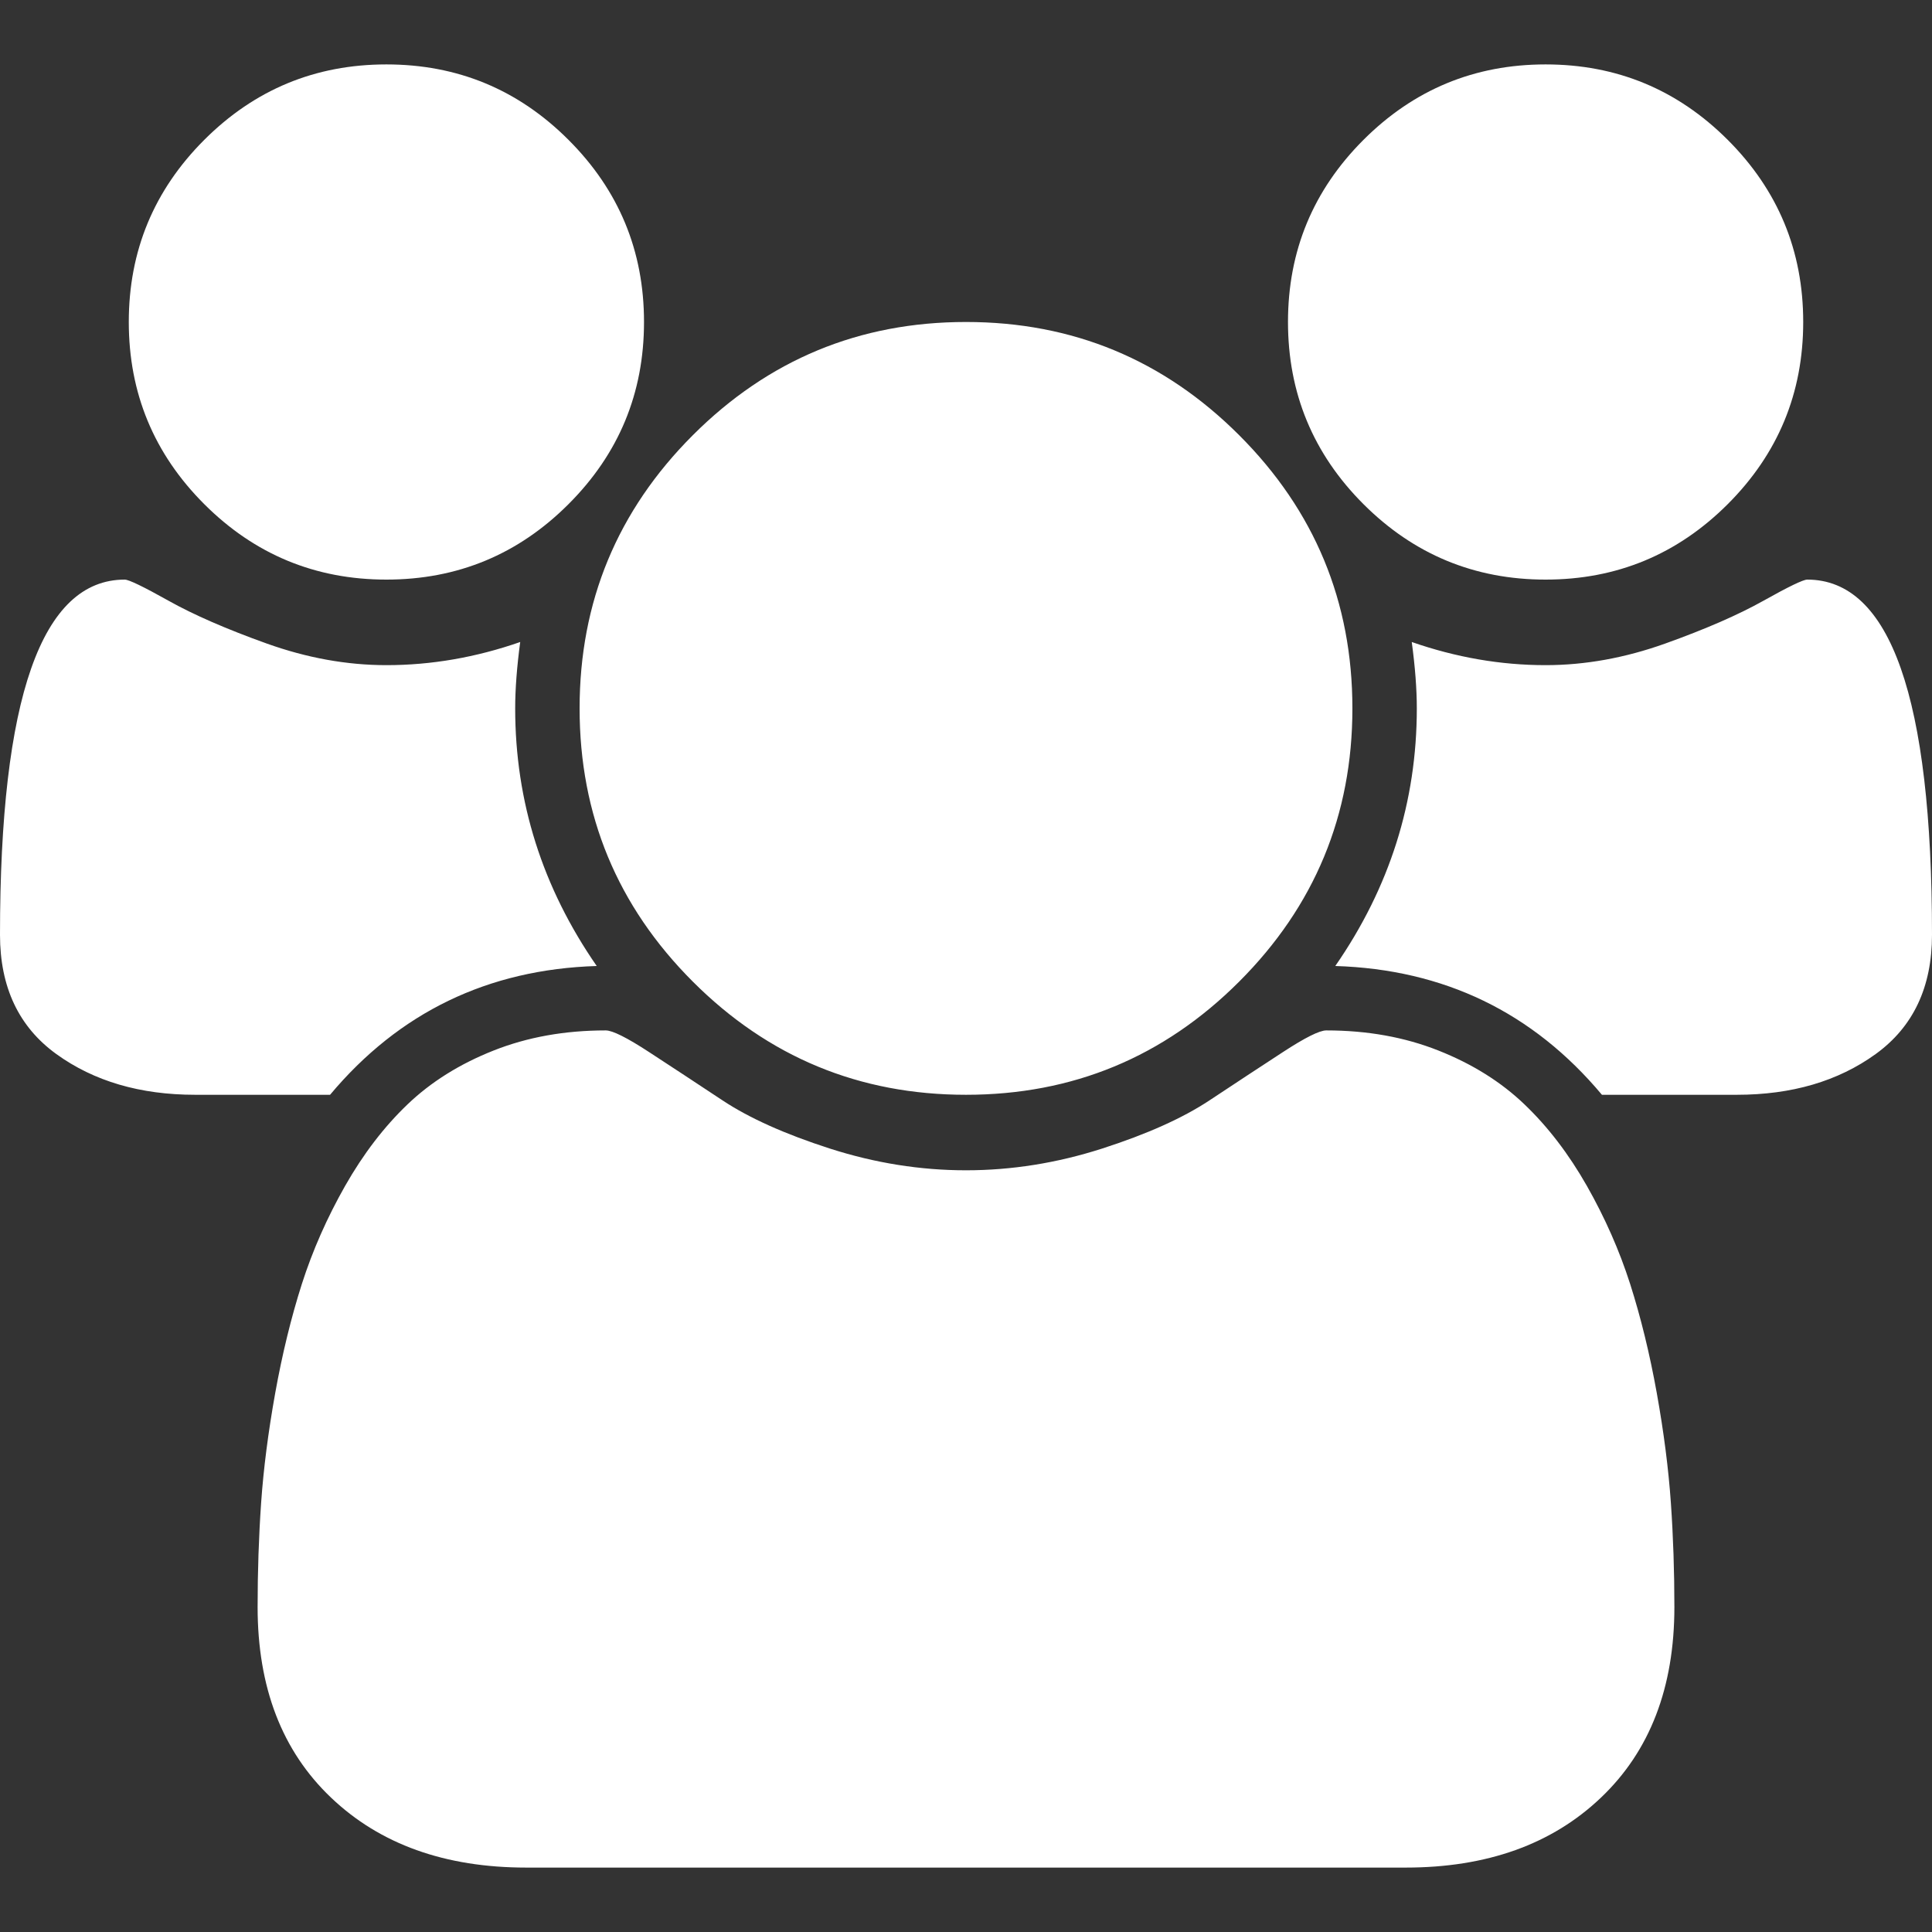 <svg width="50" height="50" viewBox="0 0 50 50" fill="none" xmlns="http://www.w3.org/2000/svg">
<rect x="0" y="0" width="50" height="50" fill="#333333" stroke="none"/>
<path d="M15.443 25C12.63 25.087 10.33 26.198 8.542 28.333H5.052C3.628 28.333 2.431 27.982 1.458 27.279C0.486 26.576 0 25.547 0 24.193C0 18.064 1.076 15 3.229 15C3.333 15 3.711 15.182 4.362 15.547C5.013 15.912 5.859 16.28 6.901 16.654C7.943 17.027 8.976 17.214 10 17.214C11.163 17.214 12.318 17.014 13.463 16.615C13.377 17.257 13.333 17.83 13.333 18.333C13.333 20.747 14.037 22.969 15.443 25ZM43.333 41.589C43.333 43.672 42.7 45.317 41.432 46.523C40.165 47.73 38.481 48.333 36.38 48.333H13.62C11.519 48.333 9.835 47.73 8.568 46.523C7.3 45.317 6.667 43.672 6.667 41.589C6.667 40.669 6.697 39.77 6.758 38.893C6.819 38.017 6.94 37.07 7.122 36.055C7.305 35.039 7.535 34.097 7.812 33.229C8.09 32.361 8.464 31.515 8.932 30.69C9.401 29.866 9.939 29.162 10.547 28.581C11.155 27.999 11.897 27.535 12.773 27.188C13.65 26.84 14.618 26.667 15.677 26.667C15.851 26.667 16.224 26.853 16.797 27.227C17.37 27.6 18.003 28.017 18.698 28.477C19.392 28.937 20.321 29.353 21.484 29.727C22.648 30.1 23.819 30.287 25 30.287C26.181 30.287 27.352 30.1 28.516 29.727C29.679 29.353 30.608 28.937 31.302 28.477C31.997 28.017 32.63 27.6 33.203 27.227C33.776 26.853 34.149 26.667 34.323 26.667C35.382 26.667 36.35 26.84 37.227 27.188C38.103 27.535 38.846 27.999 39.453 28.581C40.061 29.162 40.599 29.866 41.068 30.69C41.536 31.515 41.91 32.361 42.188 33.229C42.465 34.097 42.695 35.039 42.878 36.055C43.06 37.07 43.181 38.017 43.242 38.893C43.303 39.77 43.333 40.669 43.333 41.589ZM16.667 8.333C16.667 10.174 16.016 11.745 14.713 13.047C13.412 14.349 11.84 15 10 15C8.16 15 6.589 14.349 5.286 13.047C3.984 11.745 3.333 10.174 3.333 8.333C3.333 6.493 3.984 4.922 5.286 3.62C6.589 2.318 8.16 1.667 10 1.667C11.84 1.667 13.412 2.318 14.713 3.62C16.016 4.922 16.667 6.493 16.667 8.333ZM35 18.333C35 21.094 34.023 23.451 32.07 25.404C30.117 27.357 27.76 28.333 25 28.333C22.24 28.333 19.883 27.357 17.93 25.404C15.977 23.451 15 21.094 15 18.333C15 15.573 15.977 13.216 17.93 11.263C19.883 9.31 22.24 8.333 25 8.333C27.76 8.333 30.117 9.31 32.07 11.263C34.023 13.216 35 15.573 35 18.333ZM50 24.193C50 25.547 49.514 26.576 48.542 27.279C47.569 27.982 46.371 28.333 44.948 28.333H41.458C39.67 26.198 37.37 25.087 34.557 25C35.964 22.969 36.667 20.747 36.667 18.333C36.667 17.83 36.623 17.257 36.536 16.615C37.682 17.014 38.837 17.214 40 17.214C41.024 17.214 42.057 17.027 43.099 16.654C44.141 16.28 44.987 15.912 45.638 15.547C46.289 15.182 46.667 15 46.771 15C48.924 15 50 18.064 50 24.193ZM46.667 8.333C46.667 10.174 46.016 11.745 44.714 13.047C43.411 14.349 41.84 15 40 15C38.16 15 36.589 14.349 35.286 13.047C33.984 11.745 33.333 10.174 33.333 8.333C33.333 6.493 33.984 4.922 35.286 3.62C36.589 2.318 38.16 1.667 40 1.667C41.84 1.667 43.411 2.318 44.714 3.62C46.016 4.922 46.667 6.493 46.667 8.333Z" fill="white"/>
</svg>
